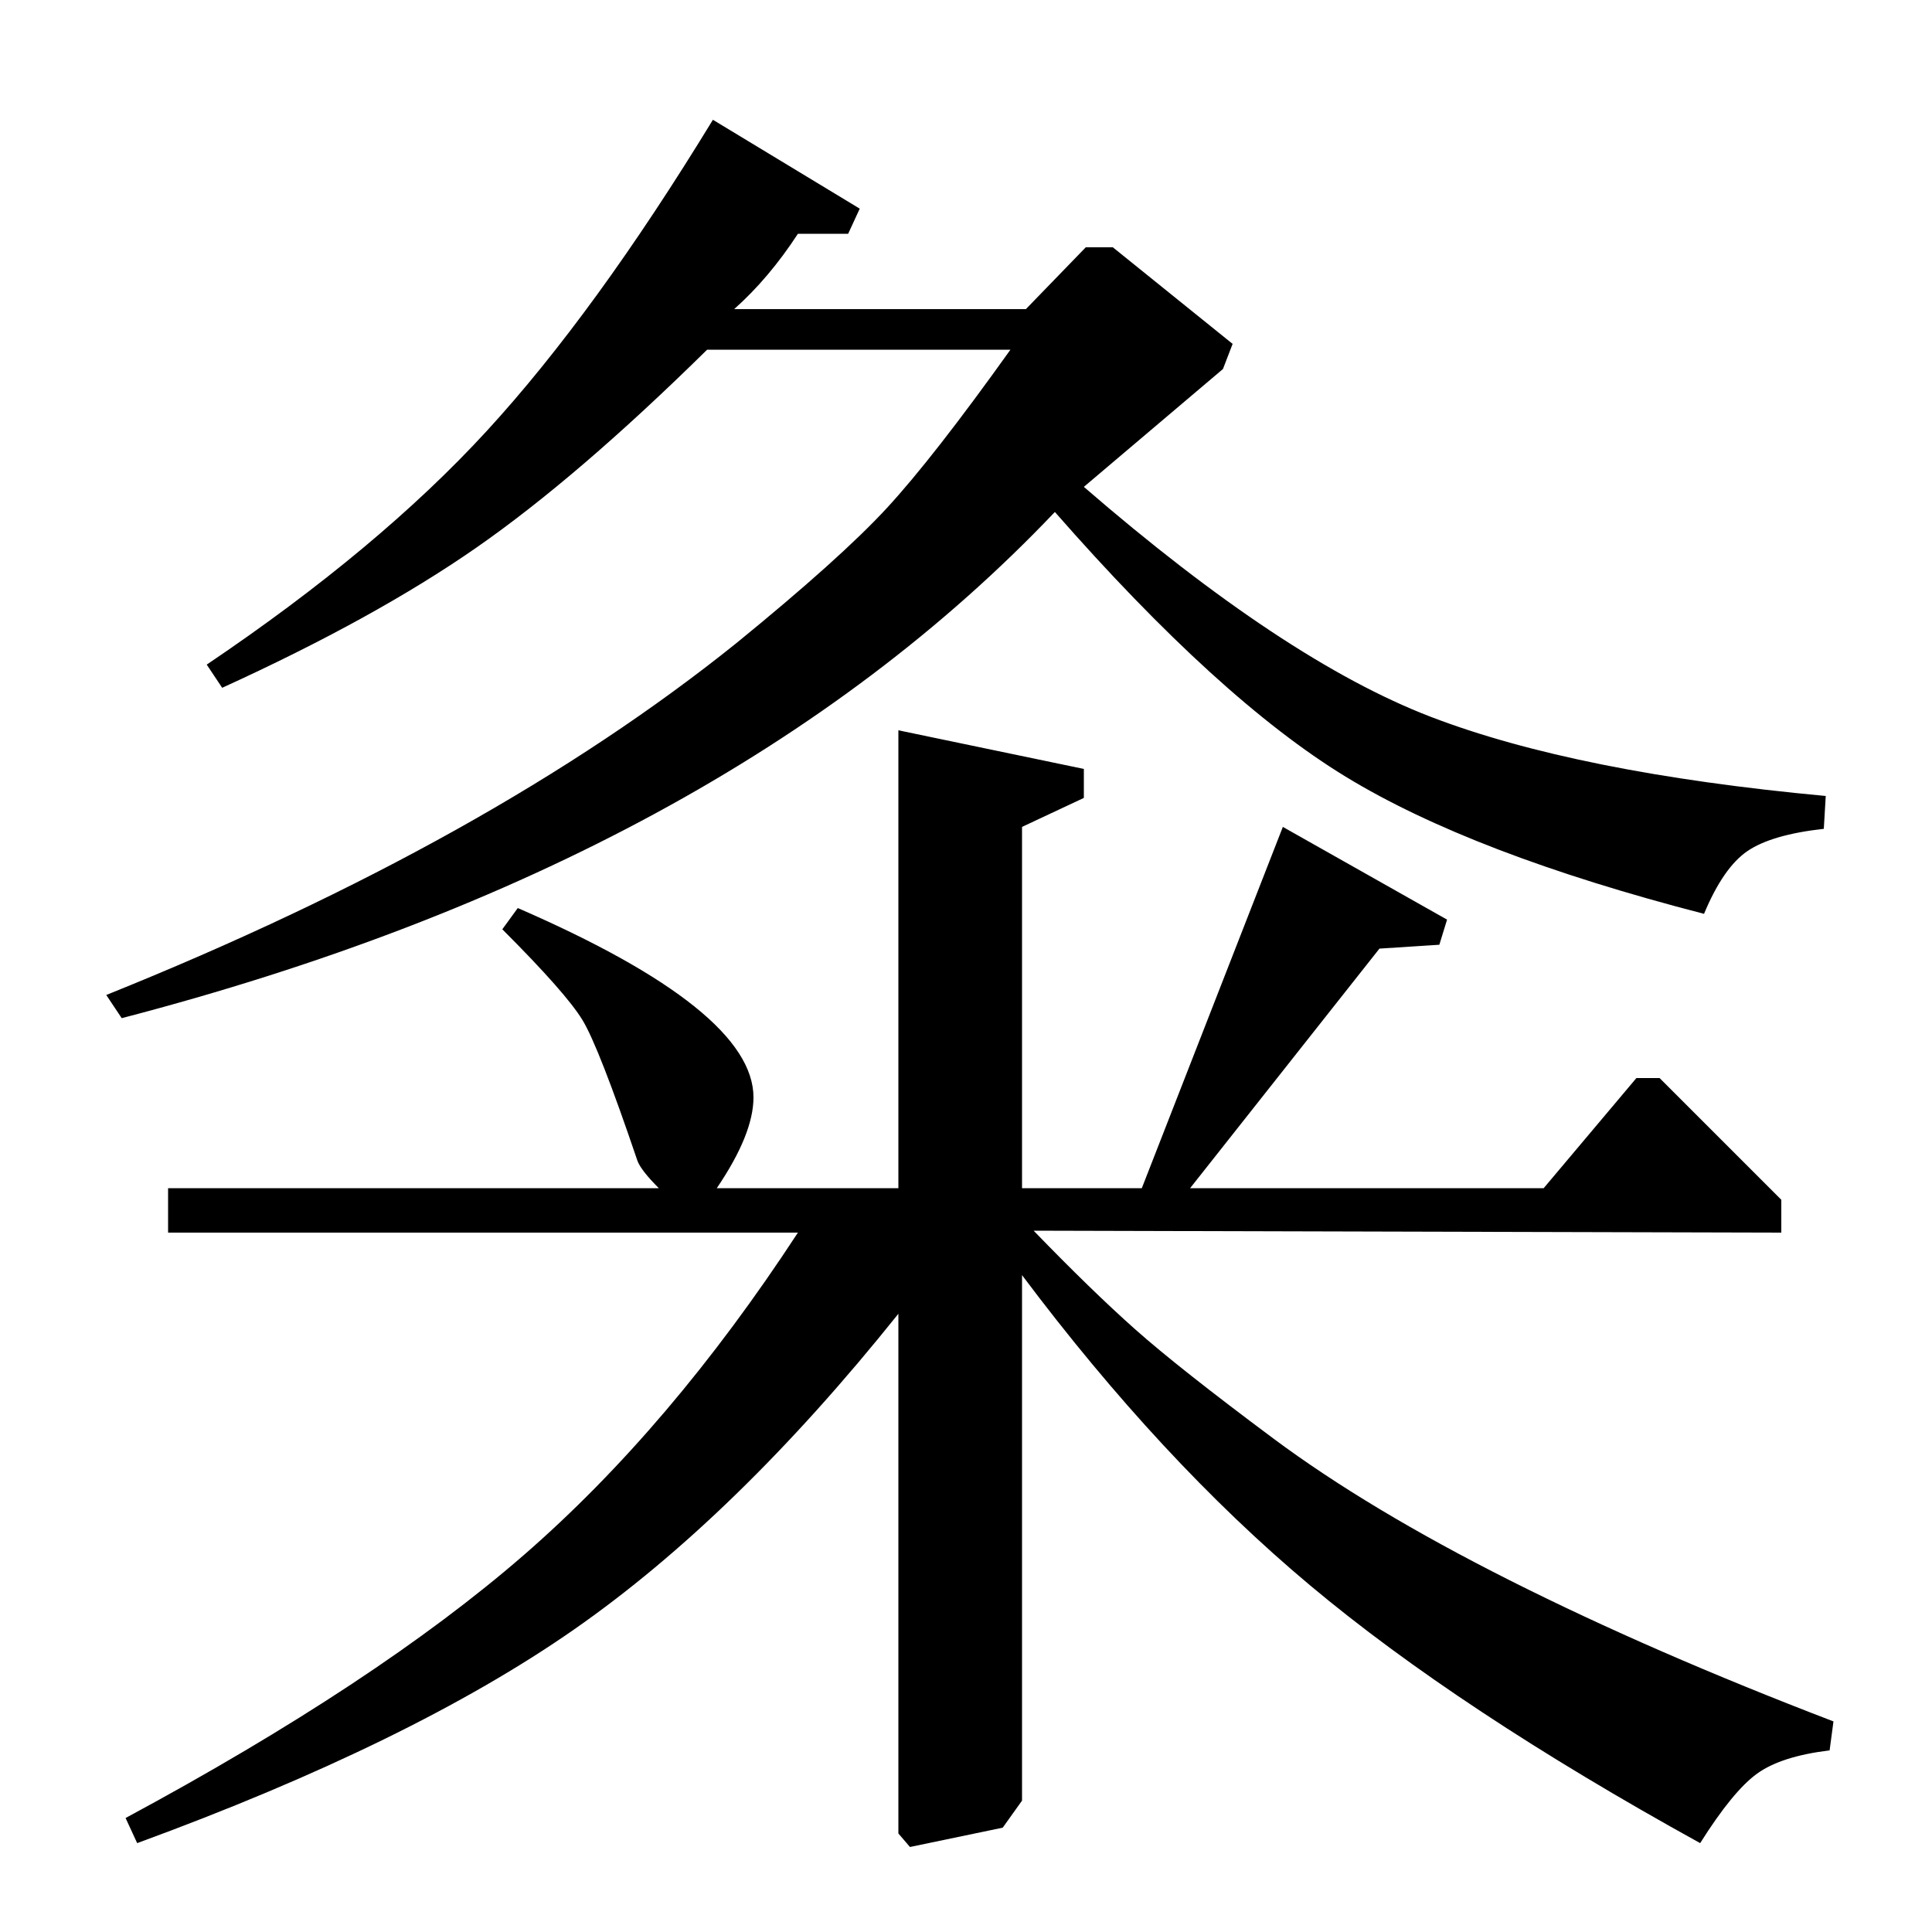 <?xml version="1.0" standalone="no"?>
<!DOCTYPE svg PUBLIC "-//W3C//DTD SVG 1.1//EN" "http://www.w3.org/Graphics/SVG/1.1/DTD/svg11.dtd" >
<svg xmlns="http://www.w3.org/2000/svg" xmlns:xlink="http://www.w3.org/1999/xlink" version="1.1" viewBox="0 -140 1000 1000">
  <g transform="matrix(1 0 0 -1 0 860)">
   <path fill="currentColor"
d="M369 938l76 -46l-6 -13h-26q-15 -23 -33 -39h151l31 32h14l62 -50l-5 -13l-72 -61q104 -90 179.5 -119t204.5 -41l-1 -17q-27 -3 -39.5 -11.5t-22.5 -32.5q-120 31 -185.5 71t-150.5 137q-172 -181 -483 -262l-8 12q199 80 326 182q54 44 78 70t64 82h-157
q-67 -66 -119.5 -102.5t-131.5 -72.5l-8 12q89 60 145 121t117 161zM71 46l-6 13q130 70 206 136t142 167h-326v23h254q-9 9 -11 14q-20 59 -28.5 73t-41.5 47l8 11q122 -53 122 -98q0 -19 -19 -47h94v237l96 -20v-15l-32 -15v-187h62l73 187l85 -48l-4 -13l-31 -2l-98 -124
h183l48 57h12l63 -63v-17l-387 1q30 -31 52.5 -51t71.5 -56.5t122.5 -73.5t167.5 -73l-2 -15q-25 -3 -37.5 -12t-29.5 -36q-125 69 -202 133.5t-149 160.5v-272l-10 -14l-48 -10l-6 7v269q-84 -105 -168 -163.5t-226 -110.5z" />
  </g>

</svg>
